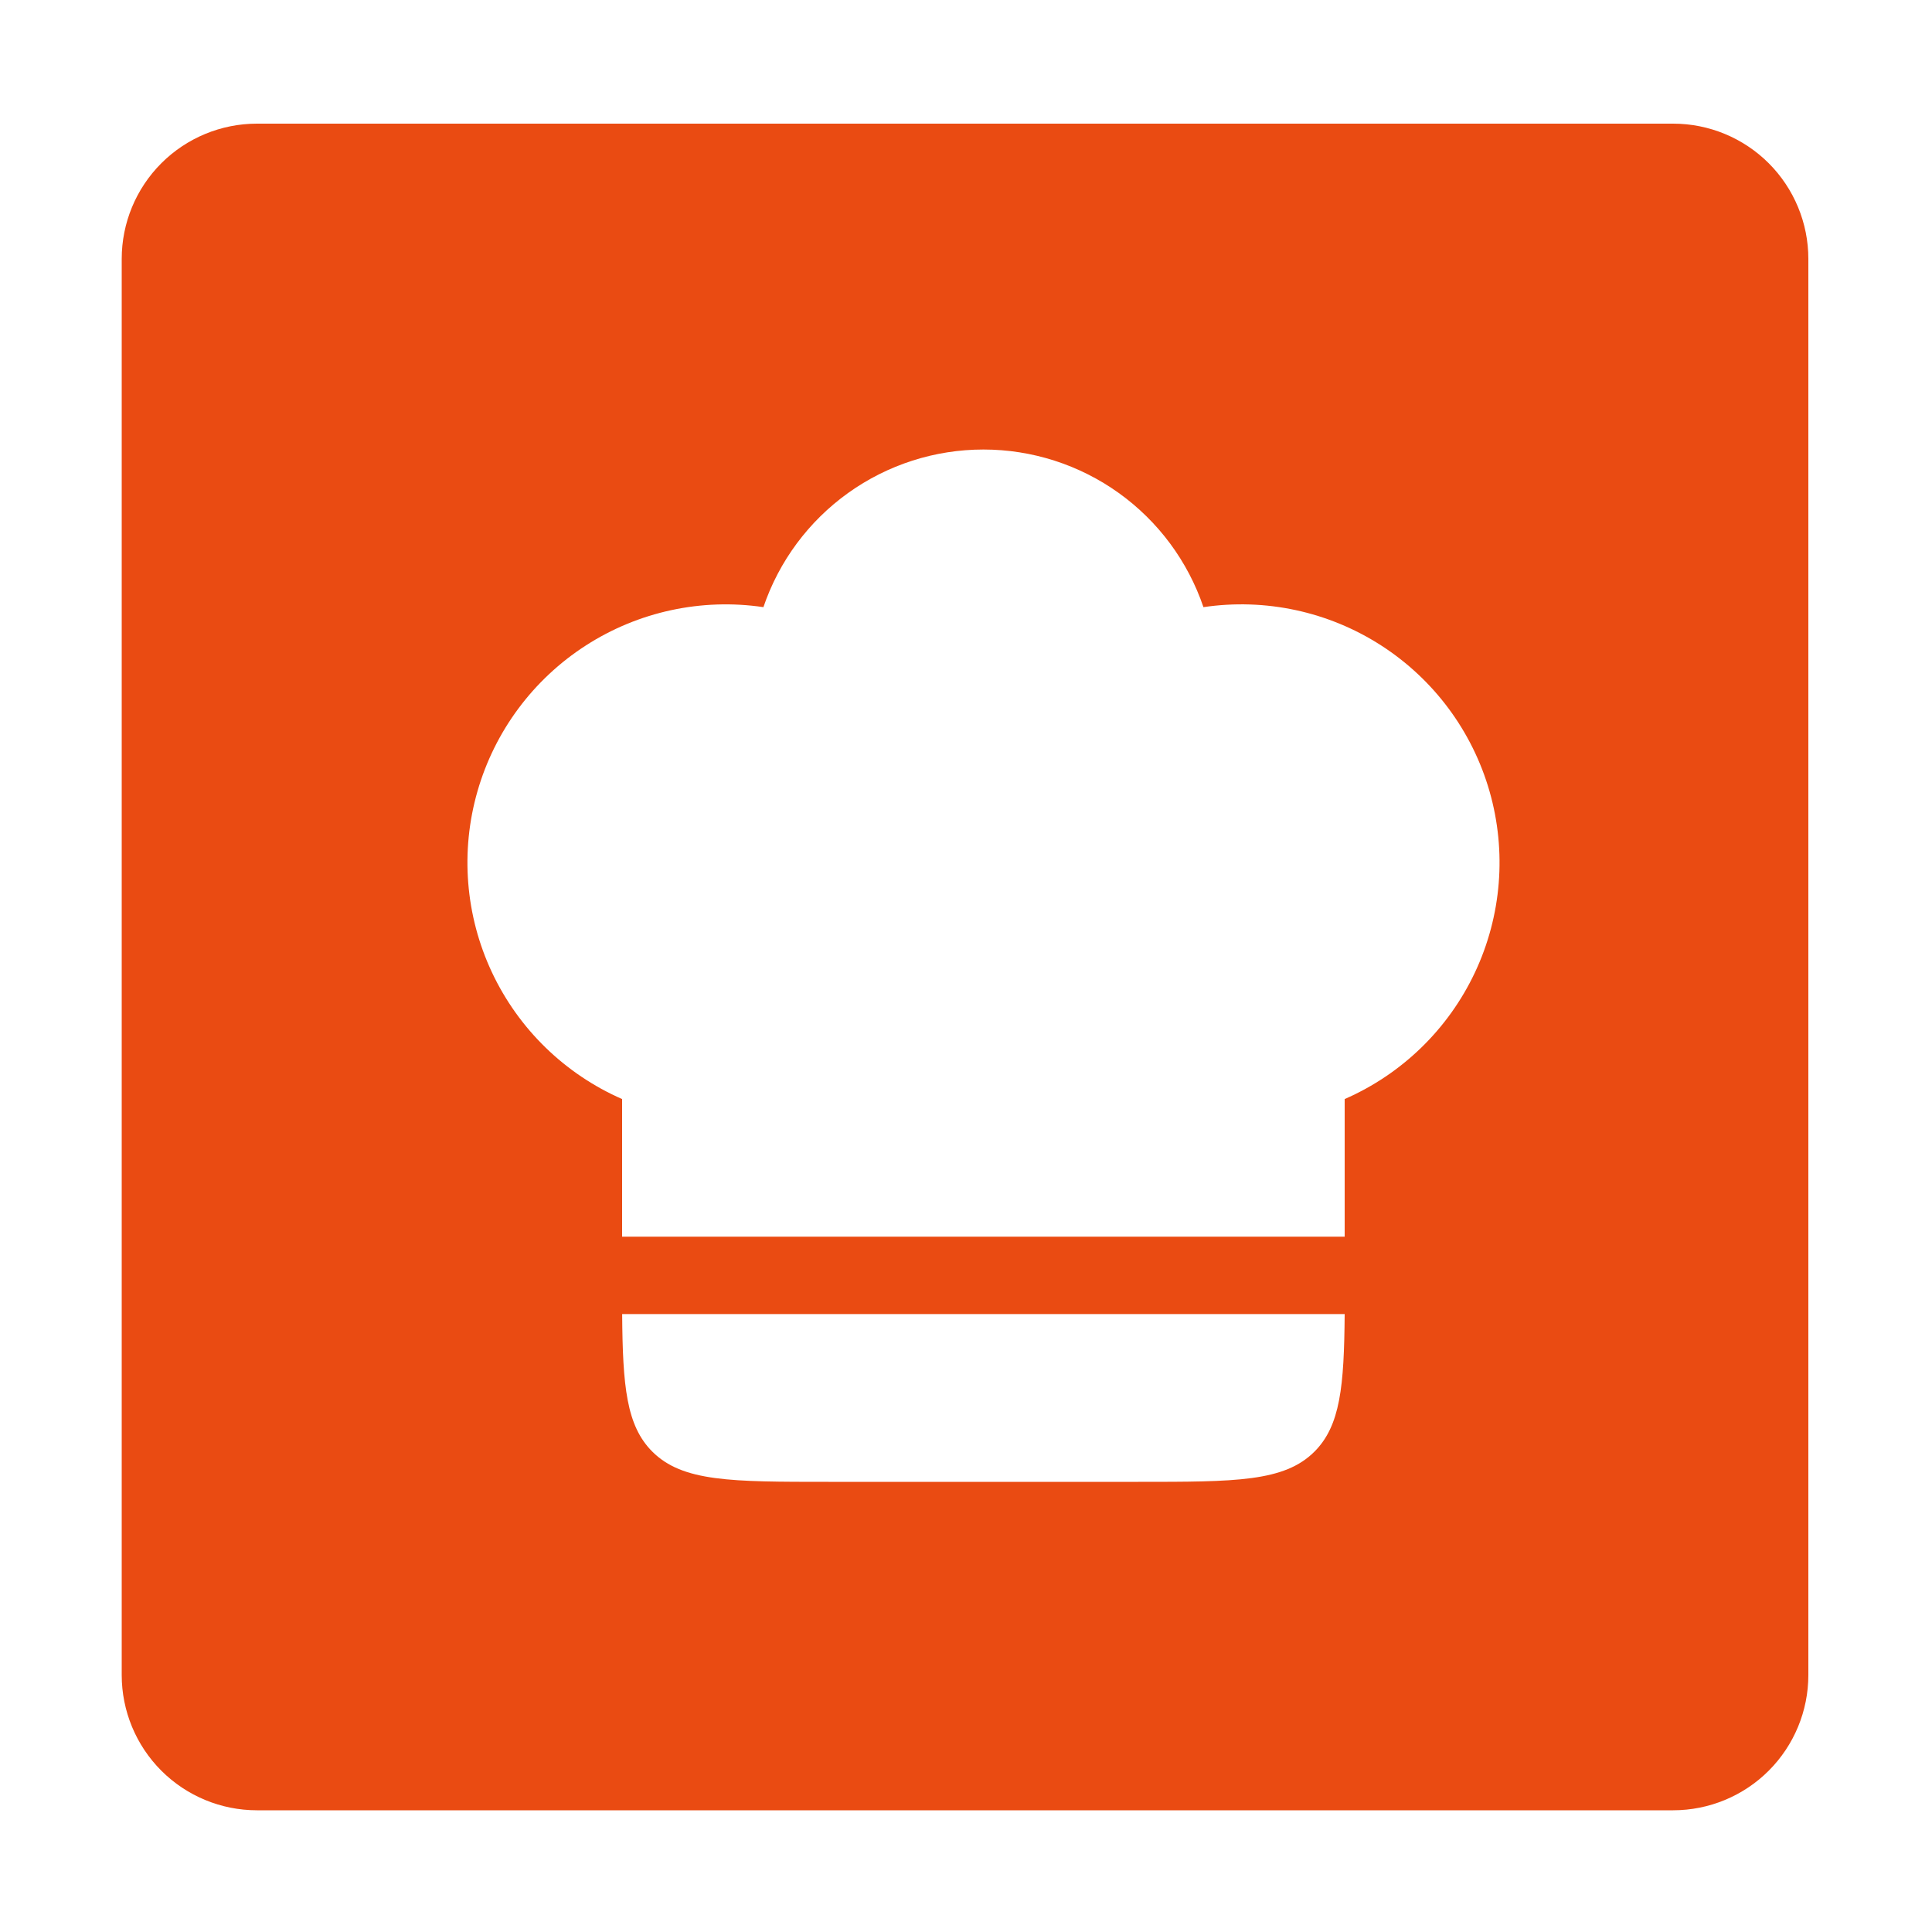 <svg width="100" height="100" viewBox="0 0 100 100" fill="none" xmlns="http://www.w3.org/2000/svg">
<path d="M86.6 6.4H13.3C11.444 6.4 9.663 7.138 8.35 8.45C7.038 9.763 6.3 11.543 6.3 13.4V86.7C6.3 88.556 7.038 90.337 8.35 91.65C9.663 92.963 11.444 93.7 13.3 93.7H86.6C88.457 93.7 90.237 92.963 91.55 91.65C92.862 90.337 93.6 88.556 93.6 86.7V13.4C93.6 11.543 92.862 9.763 91.55 8.45C90.237 7.138 88.457 6.4 86.6 6.4ZM68.037 75.135C66.472 76.7 63.953 76.7 58.915 76.7H42.885C37.847 76.7 35.328 76.7 33.763 75.135C32.421 73.793 32.23 71.749 32.203 68.017H69.6C69.57 71.749 69.379 73.793 68.037 75.135ZM69.6 56.887V64.01H32.2V56.887C29.234 55.589 26.84 53.258 25.463 50.328C24.086 47.398 23.82 44.067 24.714 40.956C25.608 37.844 27.601 35.162 30.323 33.41C33.045 31.657 36.311 30.952 39.514 31.426C40.322 29.047 41.855 26.981 43.898 25.517C45.94 24.054 48.389 23.267 50.902 23.267C53.415 23.267 55.864 24.054 57.907 25.517C59.949 26.981 61.482 29.047 62.29 31.426C65.494 30.95 68.762 31.653 71.485 33.406C74.209 35.159 76.203 37.842 77.097 40.955C77.991 44.068 77.724 47.4 76.344 50.331C74.965 53.261 72.569 55.591 69.6 56.887Z" fill="#EA4B12"/>
</svg>
